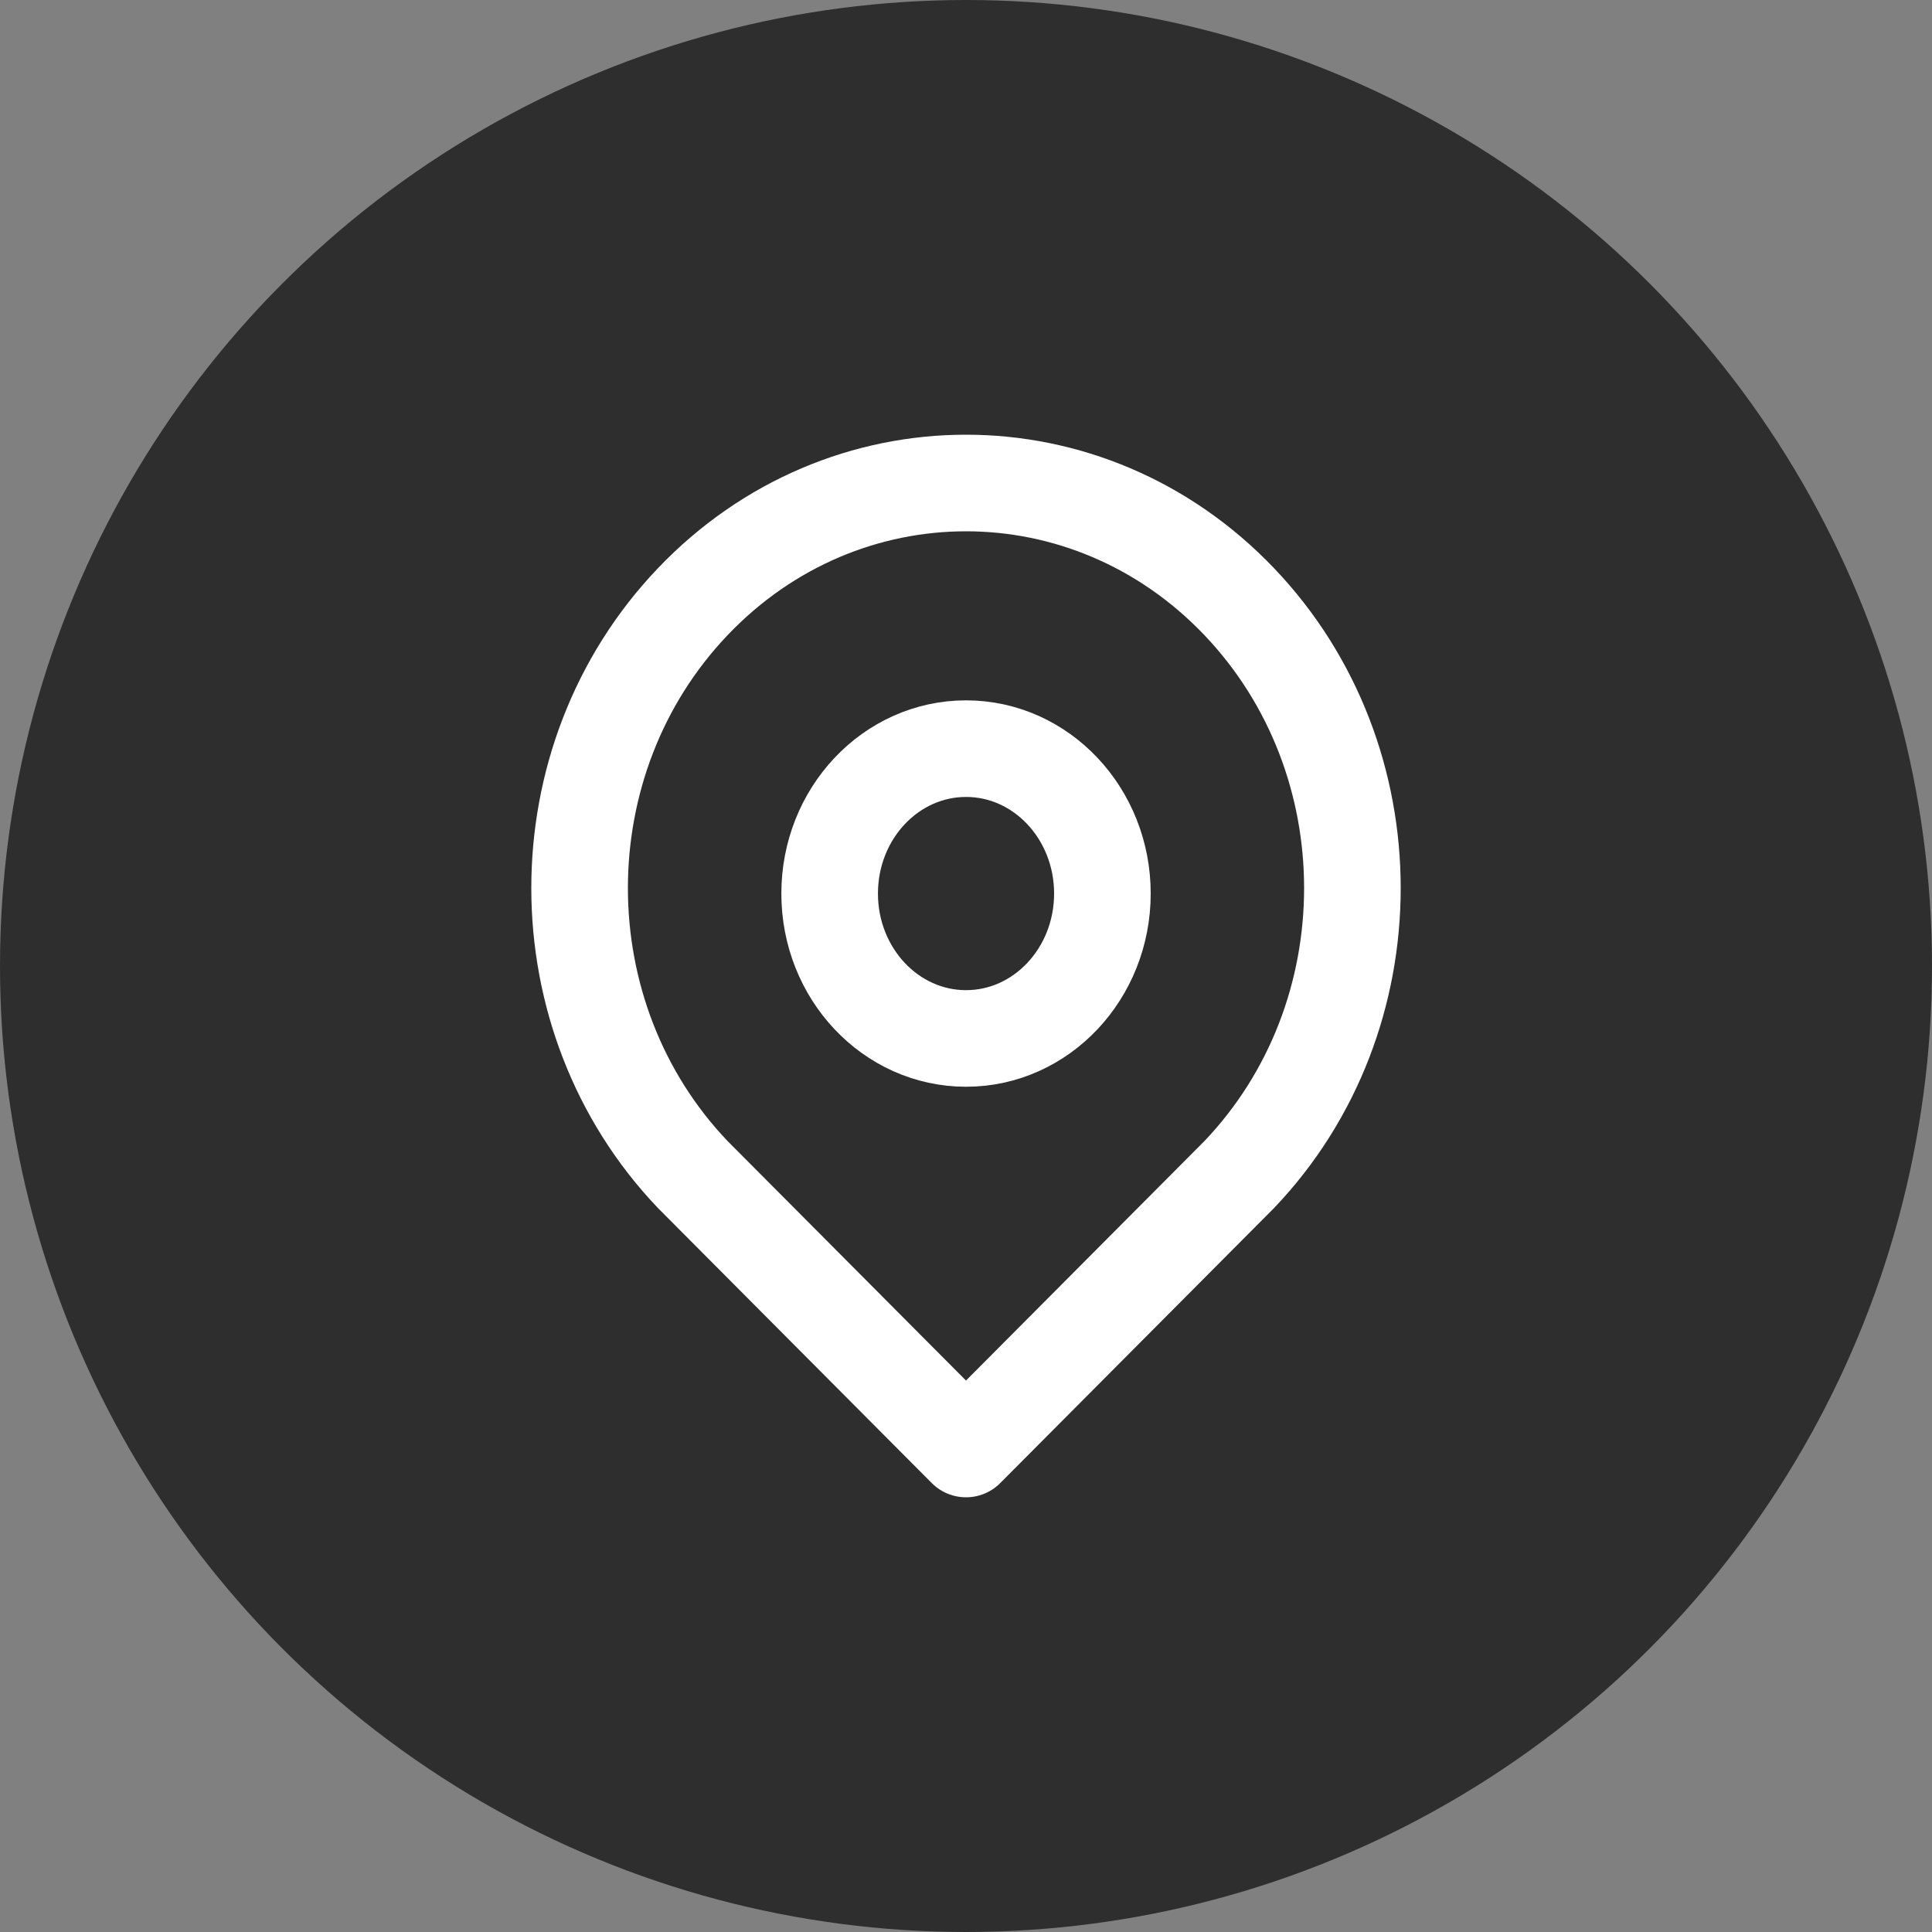 <svg width="40" height="40" viewBox="0 0 40 40" fill="none" xmlns="http://www.w3.org/2000/svg">
<rect x="0" y="0" width="40" height="40" fill="#808080" stroke="none"/>
<circle cx="20" cy="20" r="20" fill="#2E2E2E"/>
<path fill-rule="evenodd" clip-rule="evenodd" d="M13.657 14.318C16.781 11.042 16.781 5.732 13.657 2.457C10.533 -0.819 5.467 -0.819 2.343 2.457C-0.781 5.732 -0.781 11.042 2.343 14.318L8 20L13.657 14.318Z" transform="translate(12 10)" stroke="white" stroke-width="2" stroke-linecap="round" stroke-linejoin="round"/>
<path fill-rule="evenodd" clip-rule="evenodd" d="M2.824 6C4.383 6 5.647 4.657 5.647 3C5.647 1.343 4.383 0 2.824 0C1.264 0 0 1.343 0 3C0 4.657 1.264 6 2.824 6Z" transform="translate(17.177 15.5)" stroke="white" stroke-width="2" stroke-linecap="round" stroke-linejoin="round"/>
</svg>
